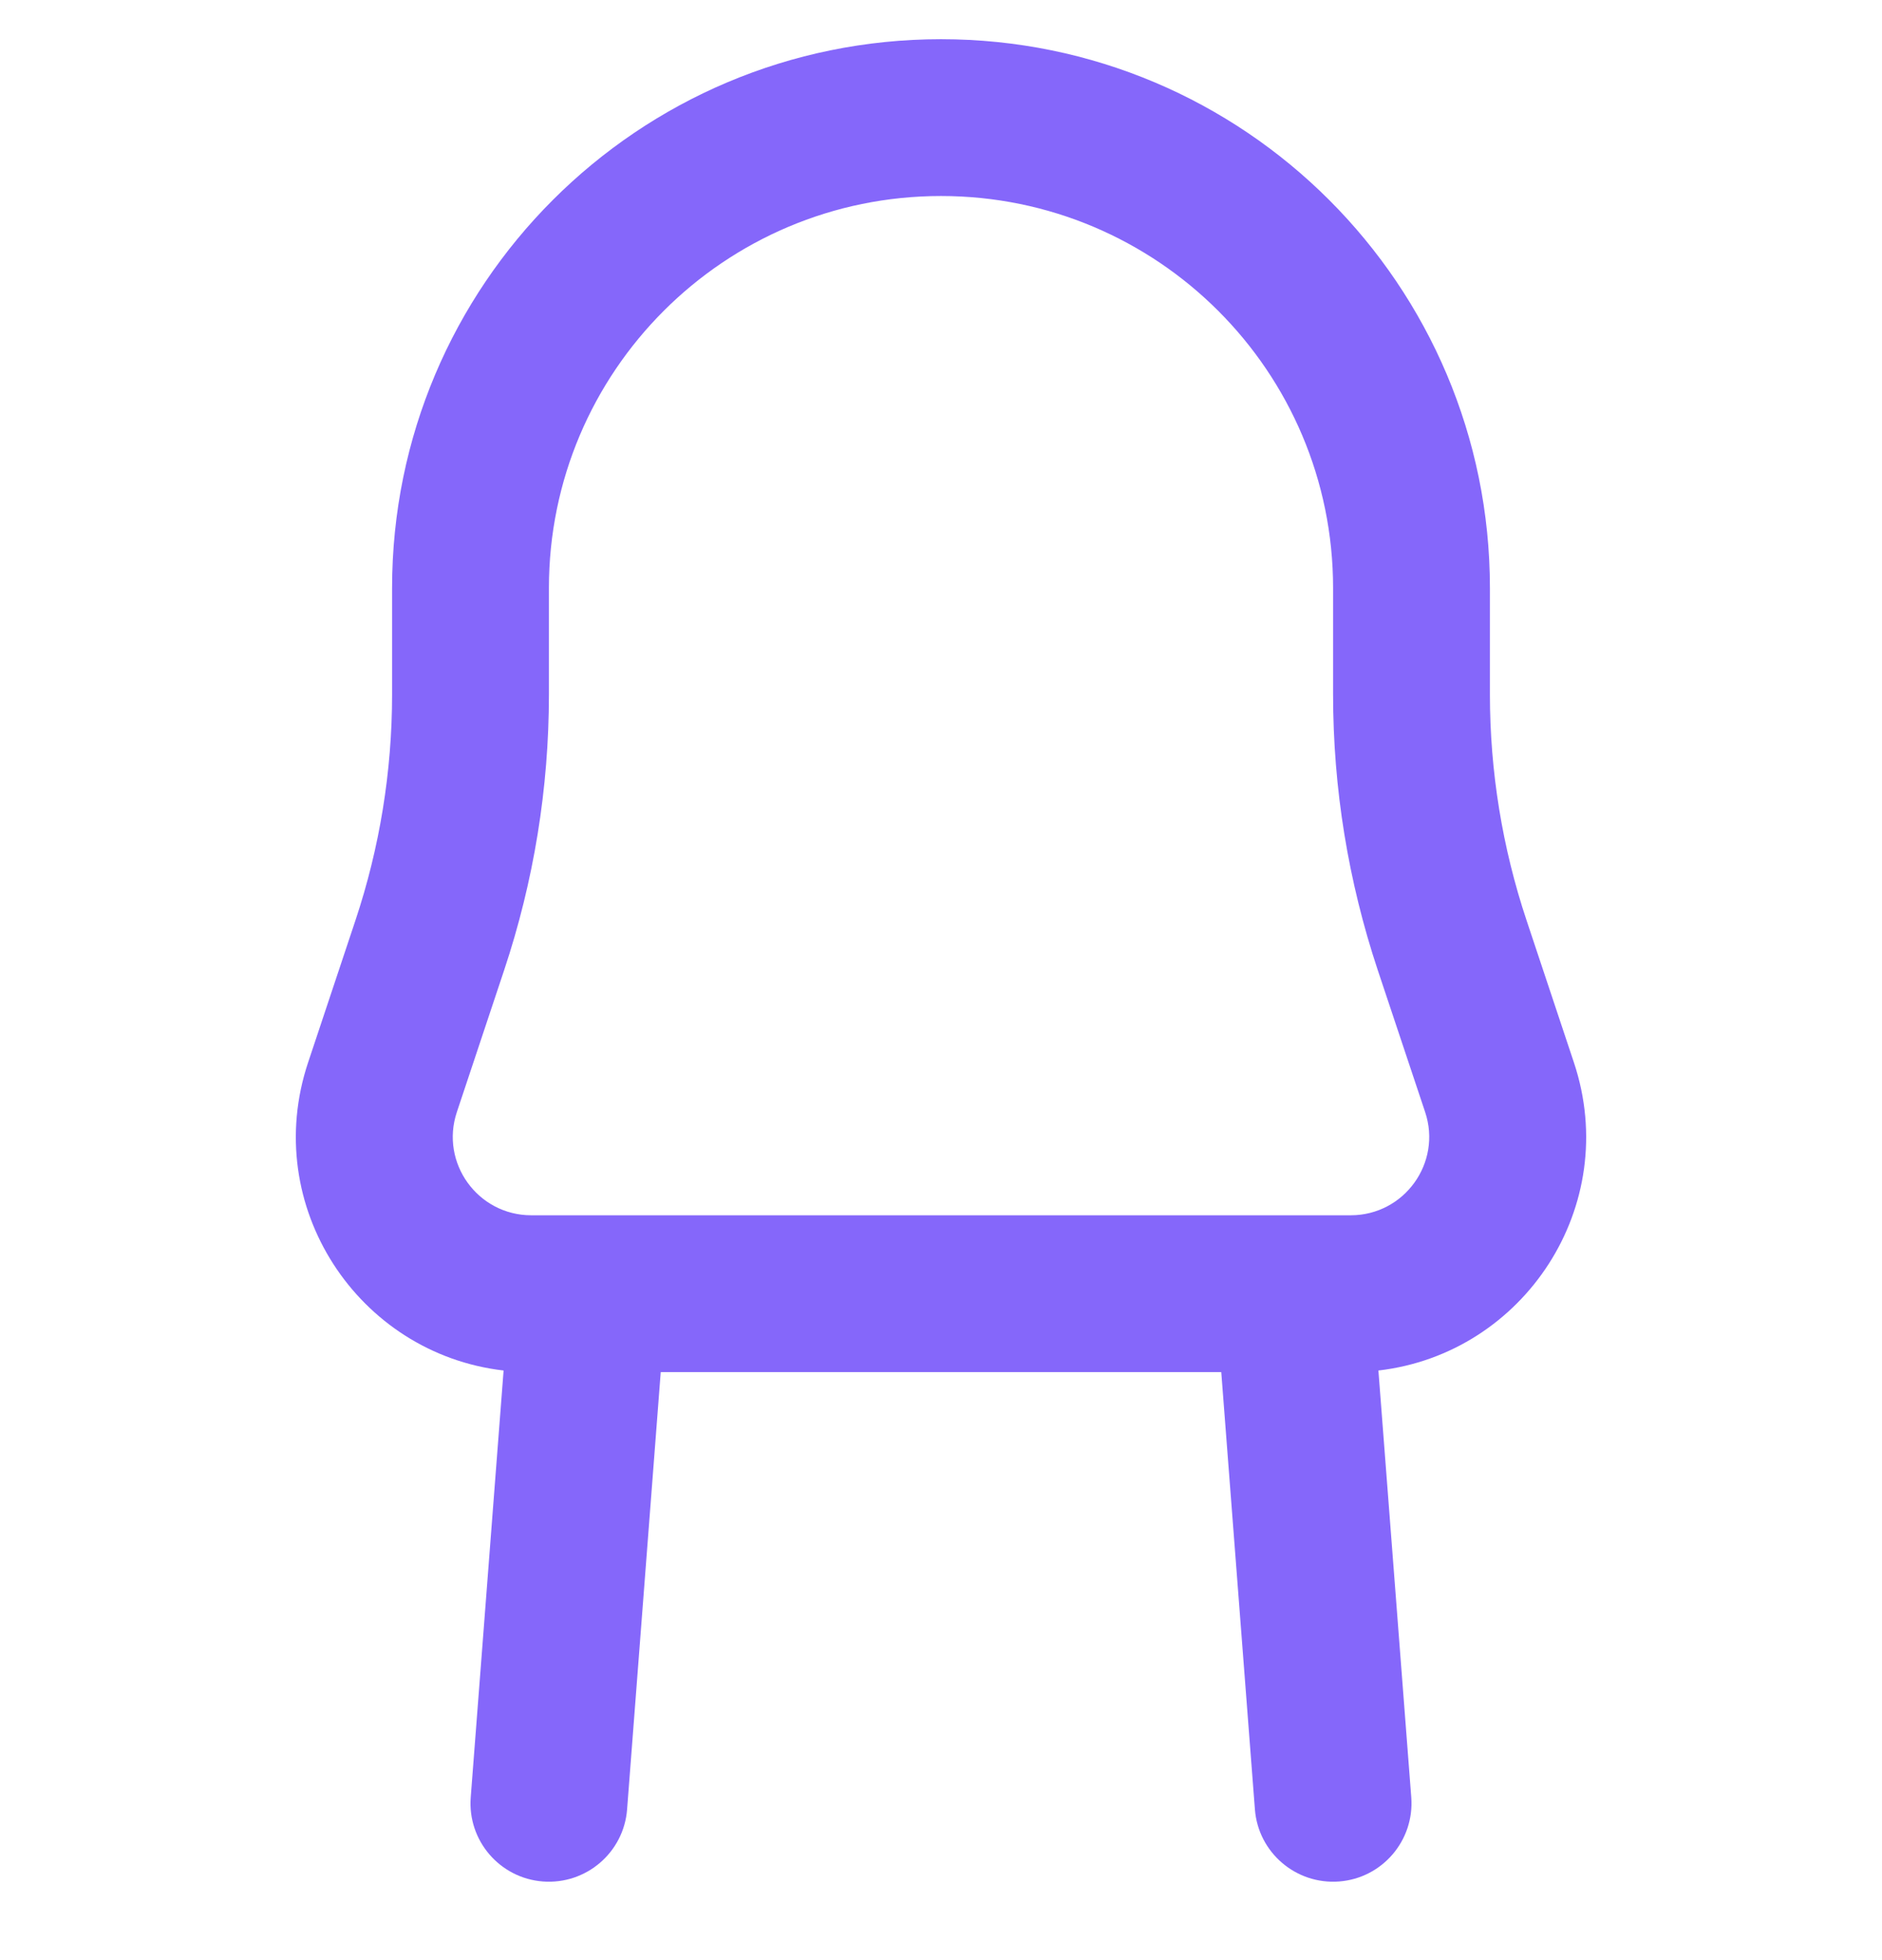 <svg width="24" height="25" viewBox="0 0 24 25" fill="none" xmlns="http://www.w3.org/2000/svg">
<g clip-path="url(#clip0_1048_4579)">
<path d="M5 7.5C5 3.634 8.134 0.5 12 0.5C15.866 0.5 19 3.634 19 7.5V8.858C19 9.838 19.158 10.812 19.468 11.741L20.071 13.551C20.681 15.38 19.435 17.265 17.578 17.48L17.997 22.923C18.039 23.474 17.627 23.955 17.077 23.997C16.526 24.039 16.045 23.627 16.003 23.077L15.574 17.5H8.426L7.997 23.077C7.955 23.627 7.474 24.039 6.923 23.997C6.373 23.955 5.96 23.474 6.003 22.923L6.422 17.48C4.565 17.265 3.319 15.38 3.929 13.551L4.532 11.741C4.842 10.812 5 9.838 5 8.858V7.5ZM16.511 15.5H17.225C17.908 15.5 18.39 14.831 18.174 14.184L17.57 12.374C17.193 11.24 17 10.053 17 8.858V7.5C17 4.739 14.761 2.5 12 2.5C9.238 2.5 7 4.739 7 7.5V8.858C7 10.053 6.807 11.24 6.429 12.374L5.826 14.184C5.61 14.831 6.092 15.5 6.775 15.5H16.491C16.498 15.5 16.504 15.5 16.511 15.5Z" fill="#8567FA"/>
</g>
<defs>
<clipPath id="clip0_1048_4579">
<rect width="24" height="24" fill="white" transform="translate(0 0.5)"/>
</clipPath>
</defs>
</svg>
